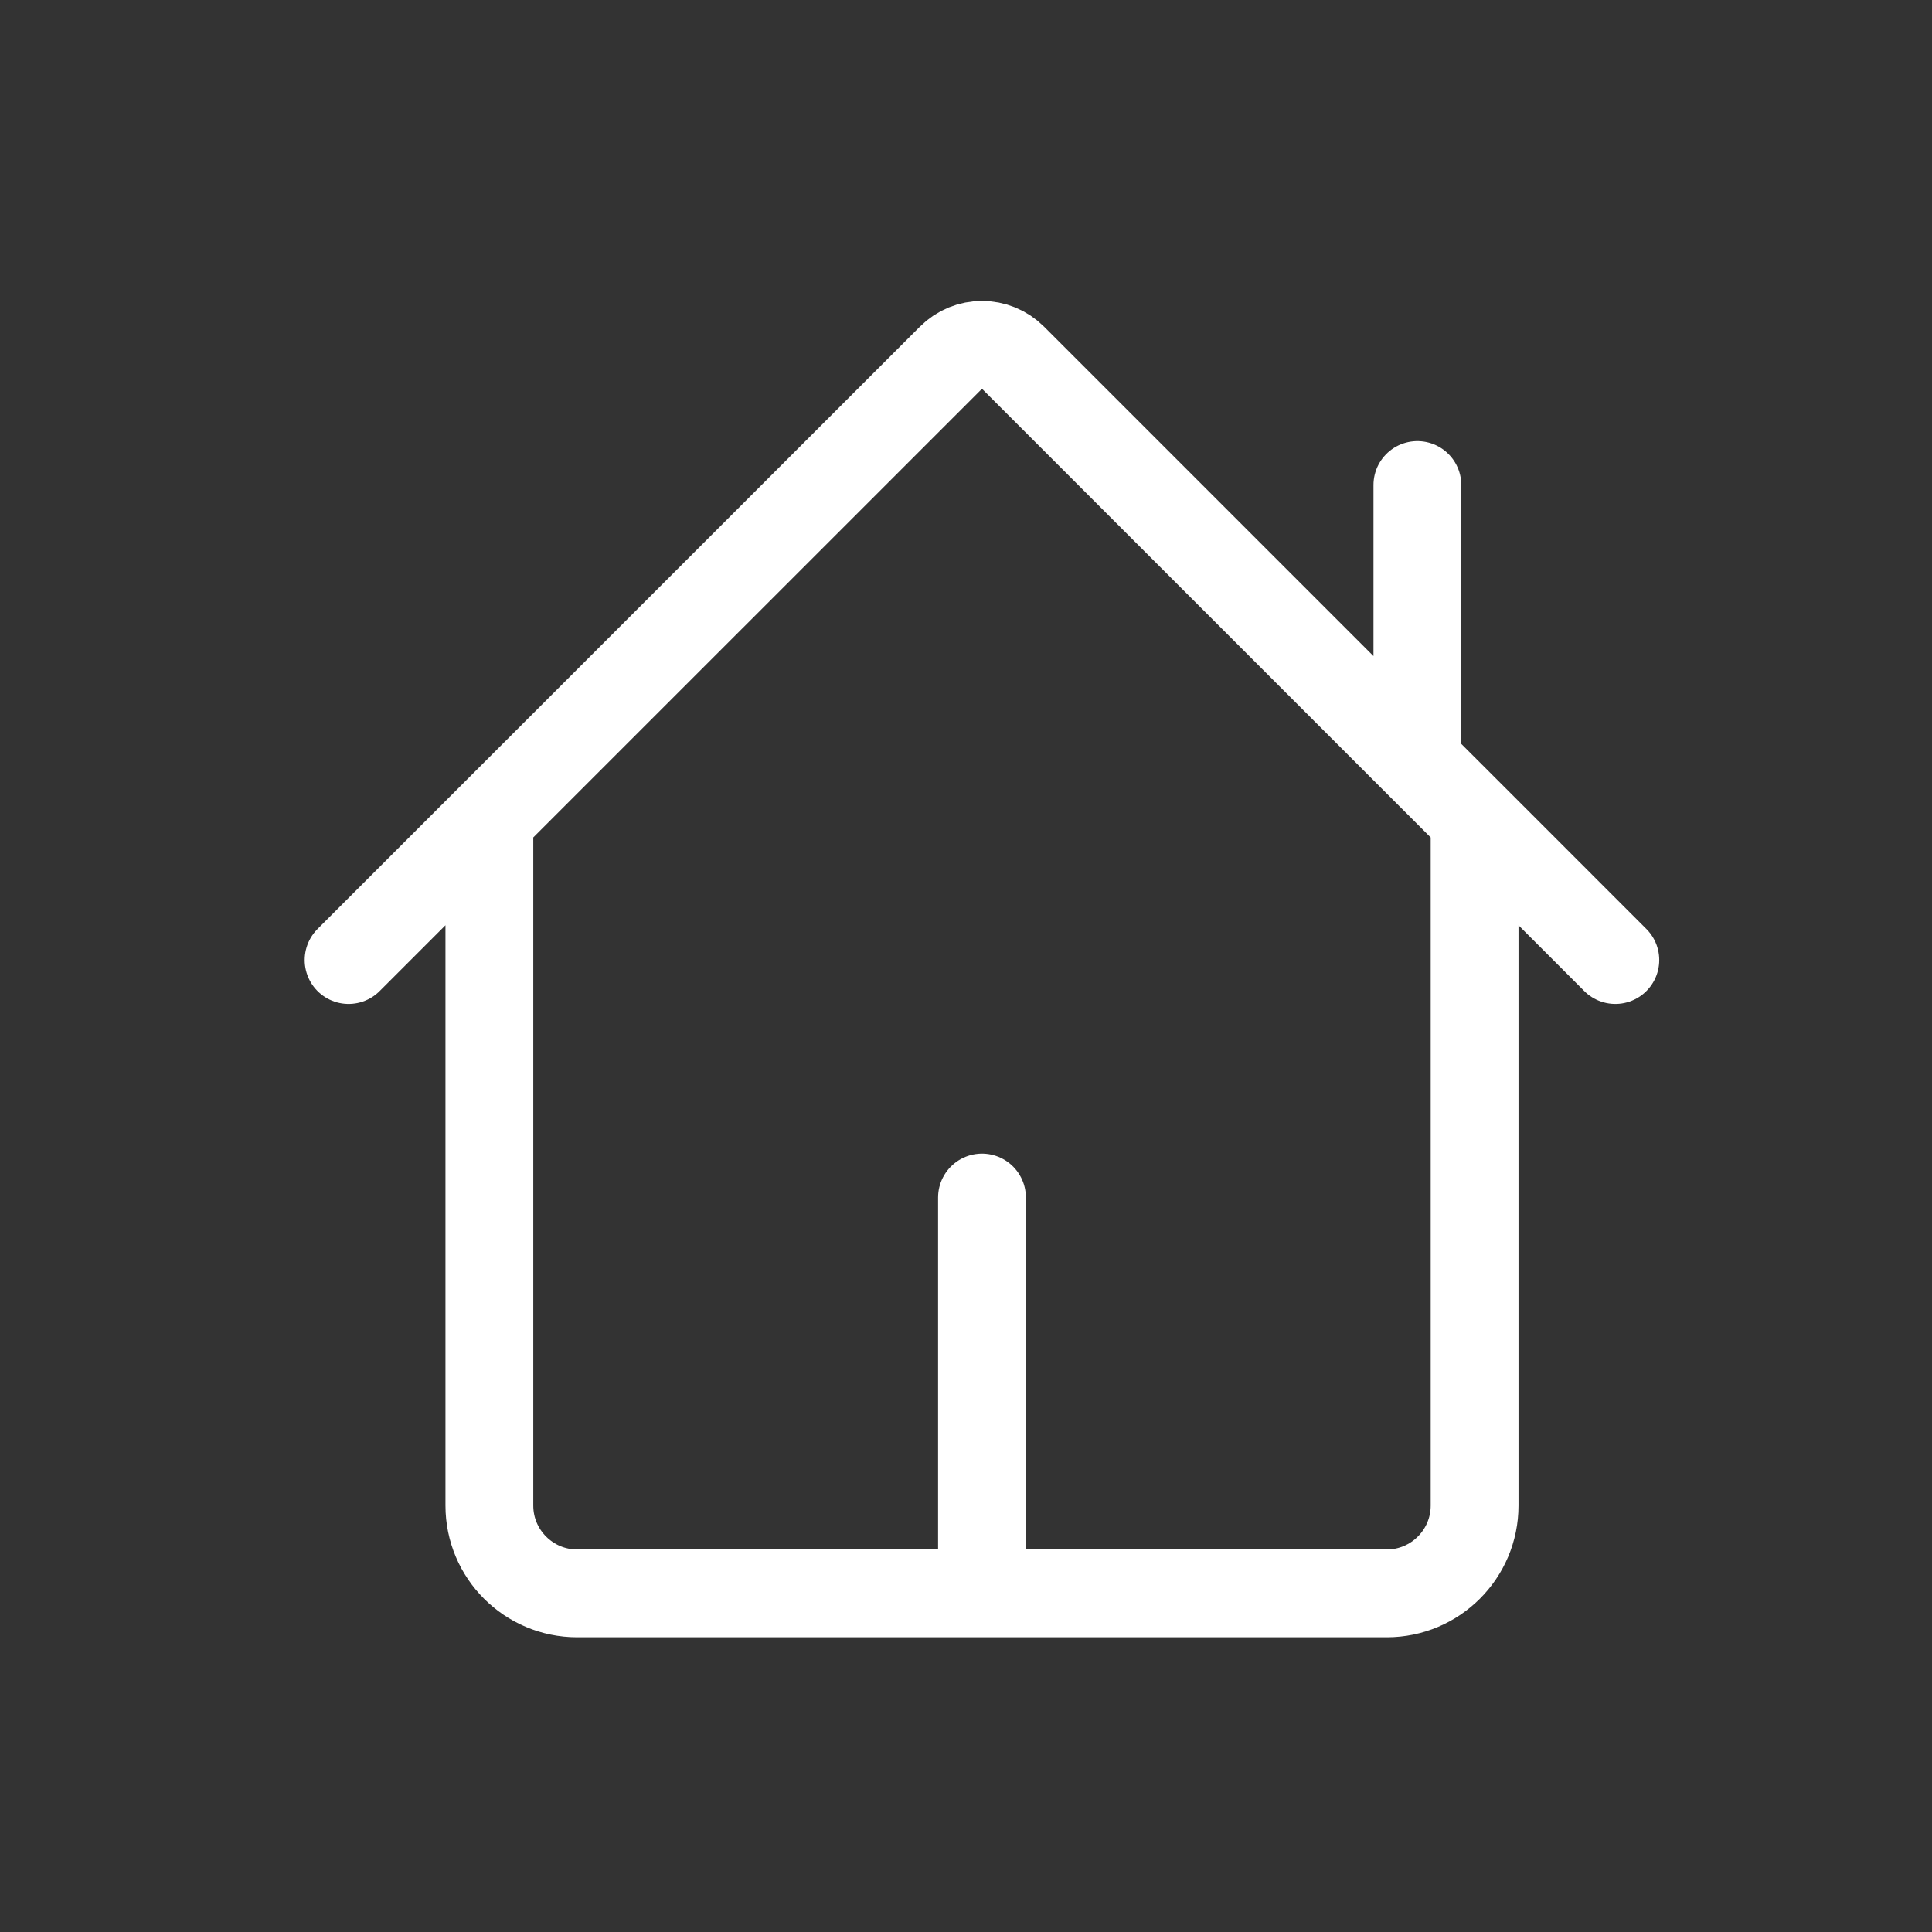 <svg width="44" height="44" viewBox="0 0 44 44" fill="none" xmlns="http://www.w3.org/2000/svg">
<rect x="0" y="0" width="44" height="44" fill="#333333" stroke="none"/>
<path d="M11.145 18.658V34.288C11.145 35.392 12.04 36.288 13.145 36.288H22.364M11.145 18.658L21.657 8.147C22.047 7.756 22.68 7.756 23.071 8.147L32.28 17.356M11.145 18.658L7.939 21.864M33.583 18.658V34.288C33.583 35.392 32.687 36.288 31.583 36.288H22.364M33.583 18.658L36.788 21.864M33.583 18.658L32.28 17.356M32.28 17.356V11.046M22.364 36.288V27.273" stroke="white" stroke-width="2" stroke-linecap="round" stroke-linejoin="round"/>
</svg>
